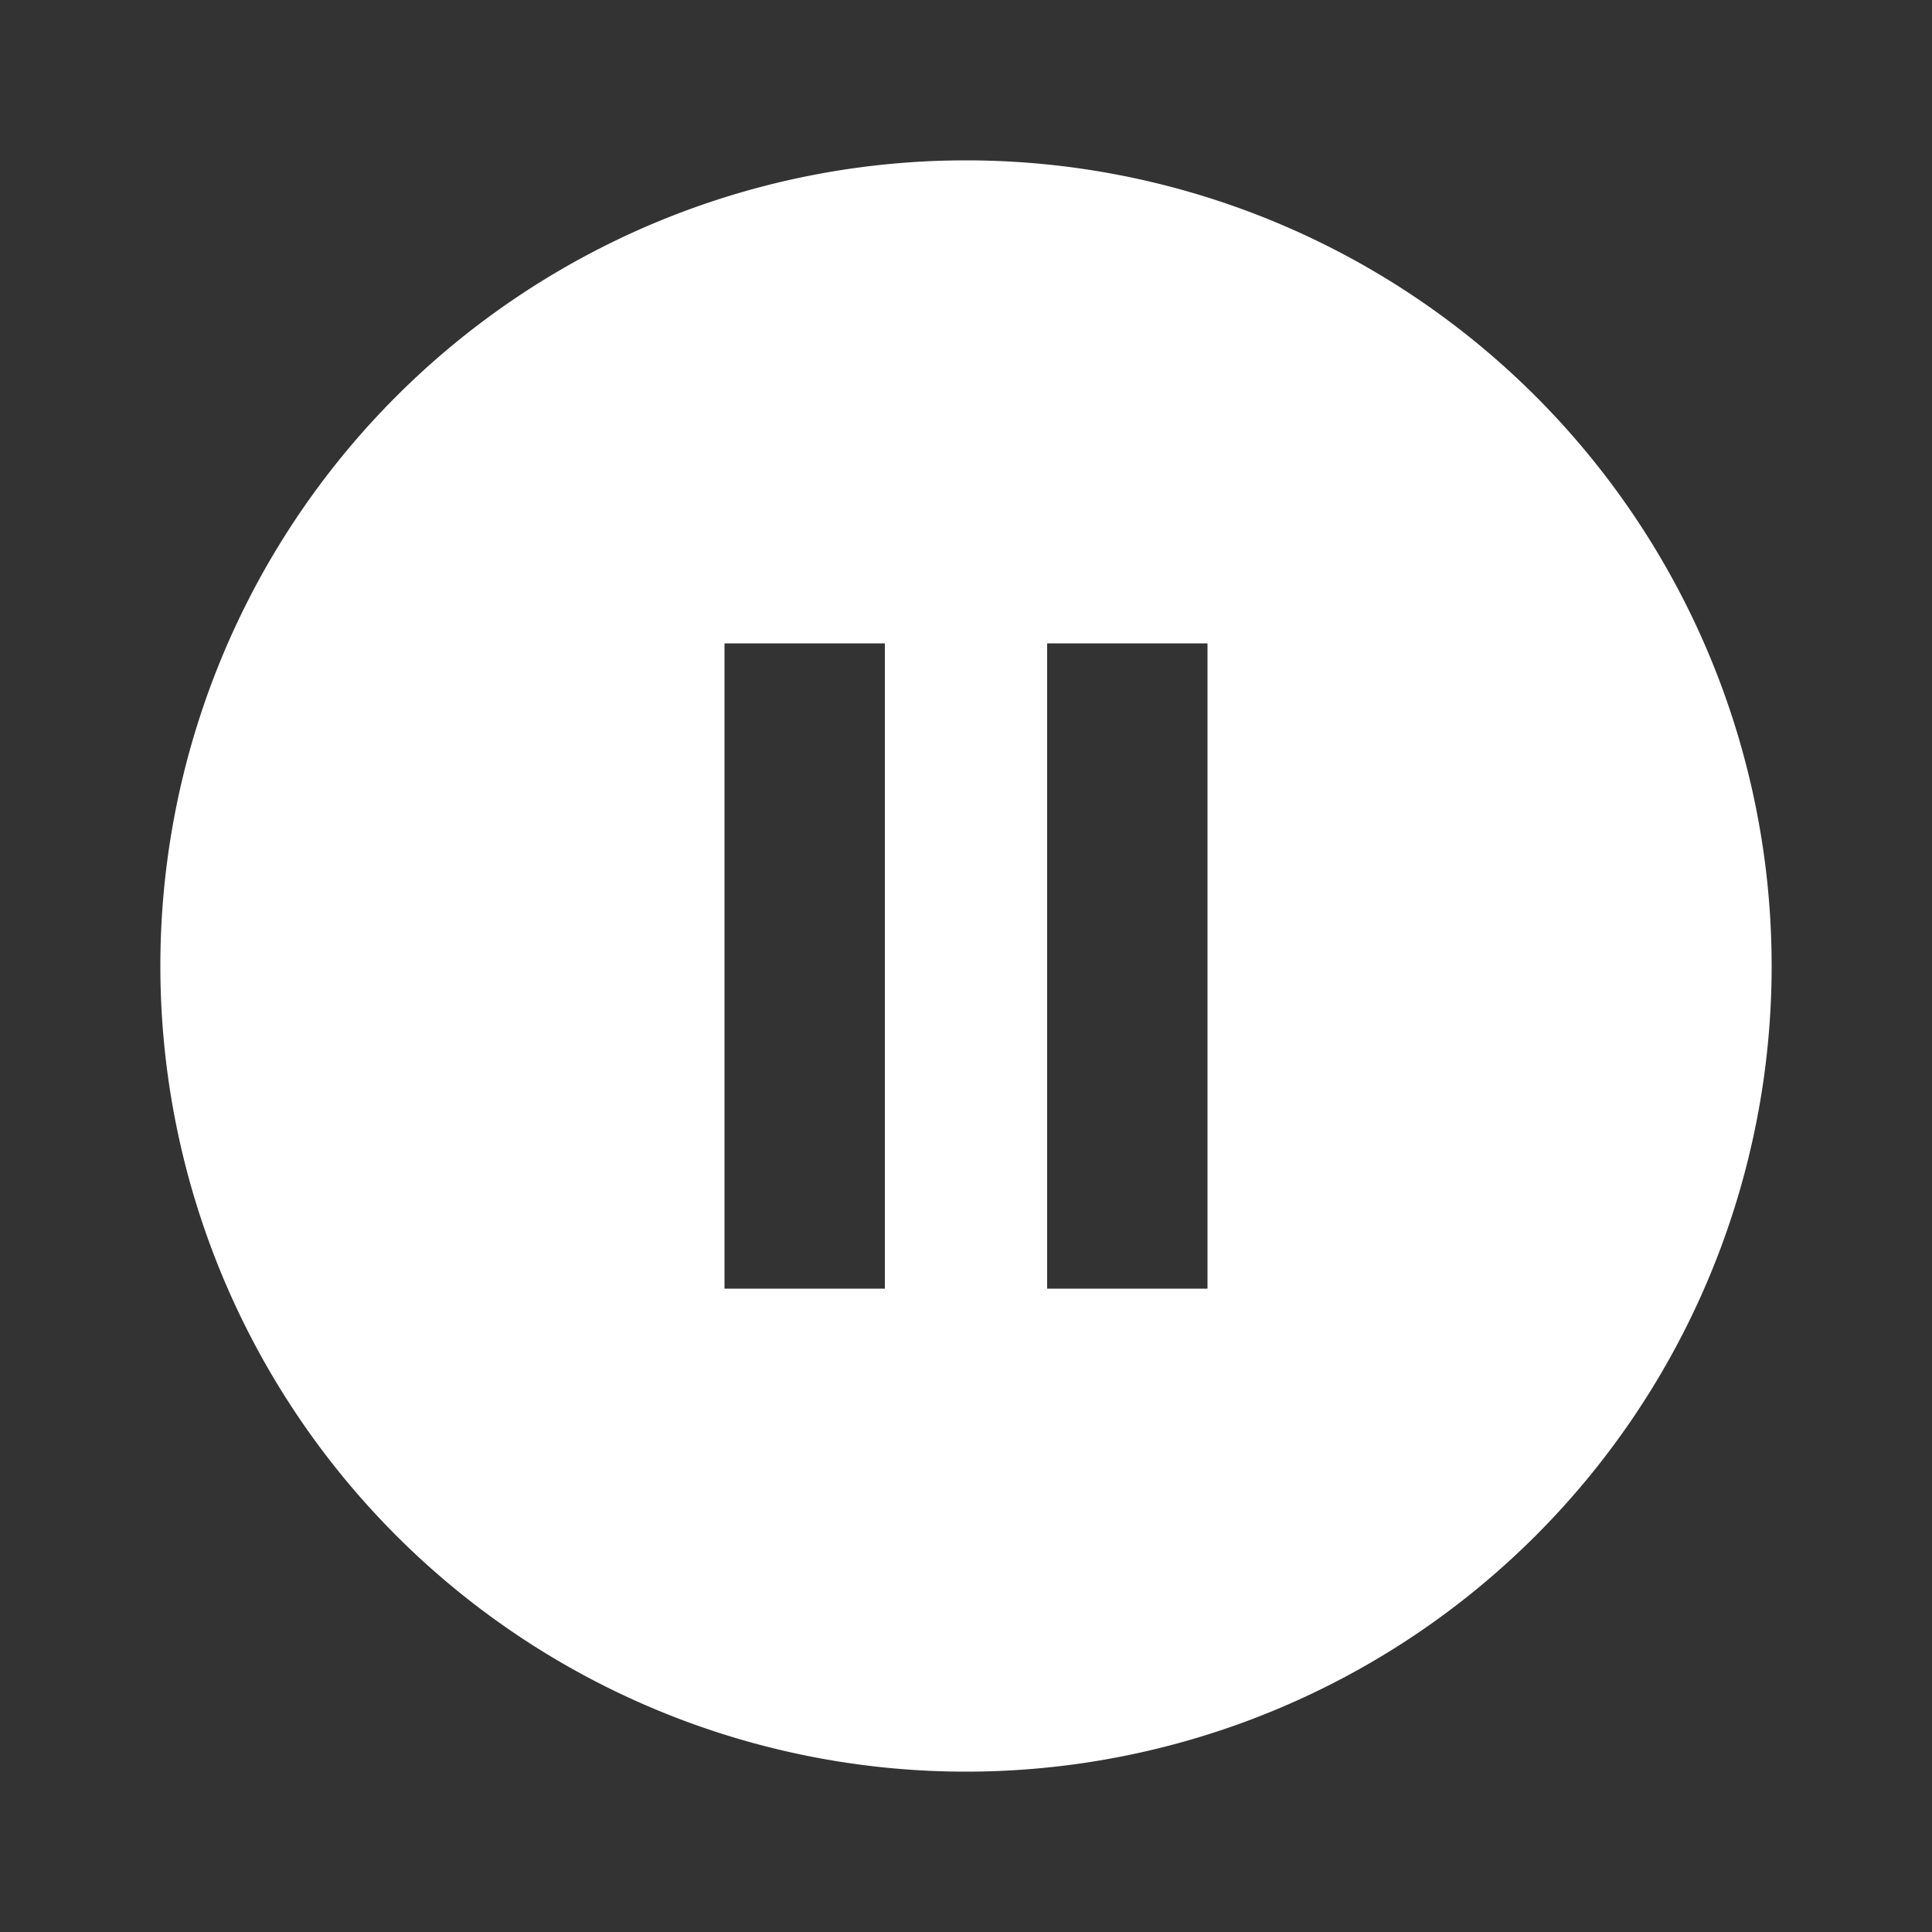 <svg width="100" height="100" fill="none" xmlns="http://www.w3.org/2000/svg">
  <rect width="100%" height="100%" fill="#333333" stroke="none"/>
  <g filter="">
    <path d="M50 8.3a41.7 41.7 0 100 83.4 41.7 41.7 0 000-83.4zm-4.2 58.4h-8.3V33.3h8.3v33.4zm16.7 0h-8.3V33.3h8.3v33.4z" fill="#fff"/>
  </g>
  <defs>
    <filter id="filter0_d" x="8.3" y="8.3" width="91.3" height="91.3" filterUnits="userSpaceOnUse" color-interpolation-filters="sRGB">
      <feFlood flood-opacity="0" result="BackgroundImageFix"/>
      <feColorMatrix in="SourceAlpha" values="0 0 0 0 0 0 0 0 0 0 0 0 0 0 0 0 0 0 127 0"/>
      <feOffset dx="4" dy="4"/>
      <feGaussianBlur stdDeviation="2"/>
      <feColorMatrix values="0 0 0 0 0 0 0 0 0 0 0 0 0 0 0 0 0 0 0.25 0"/>
      <feBlend in2="BackgroundImageFix" result="effect1_dropShadow"/>
      <feBlend in="SourceGraphic" in2="effect1_dropShadow" result="shape"/>
    </filter>
  </defs>
</svg>